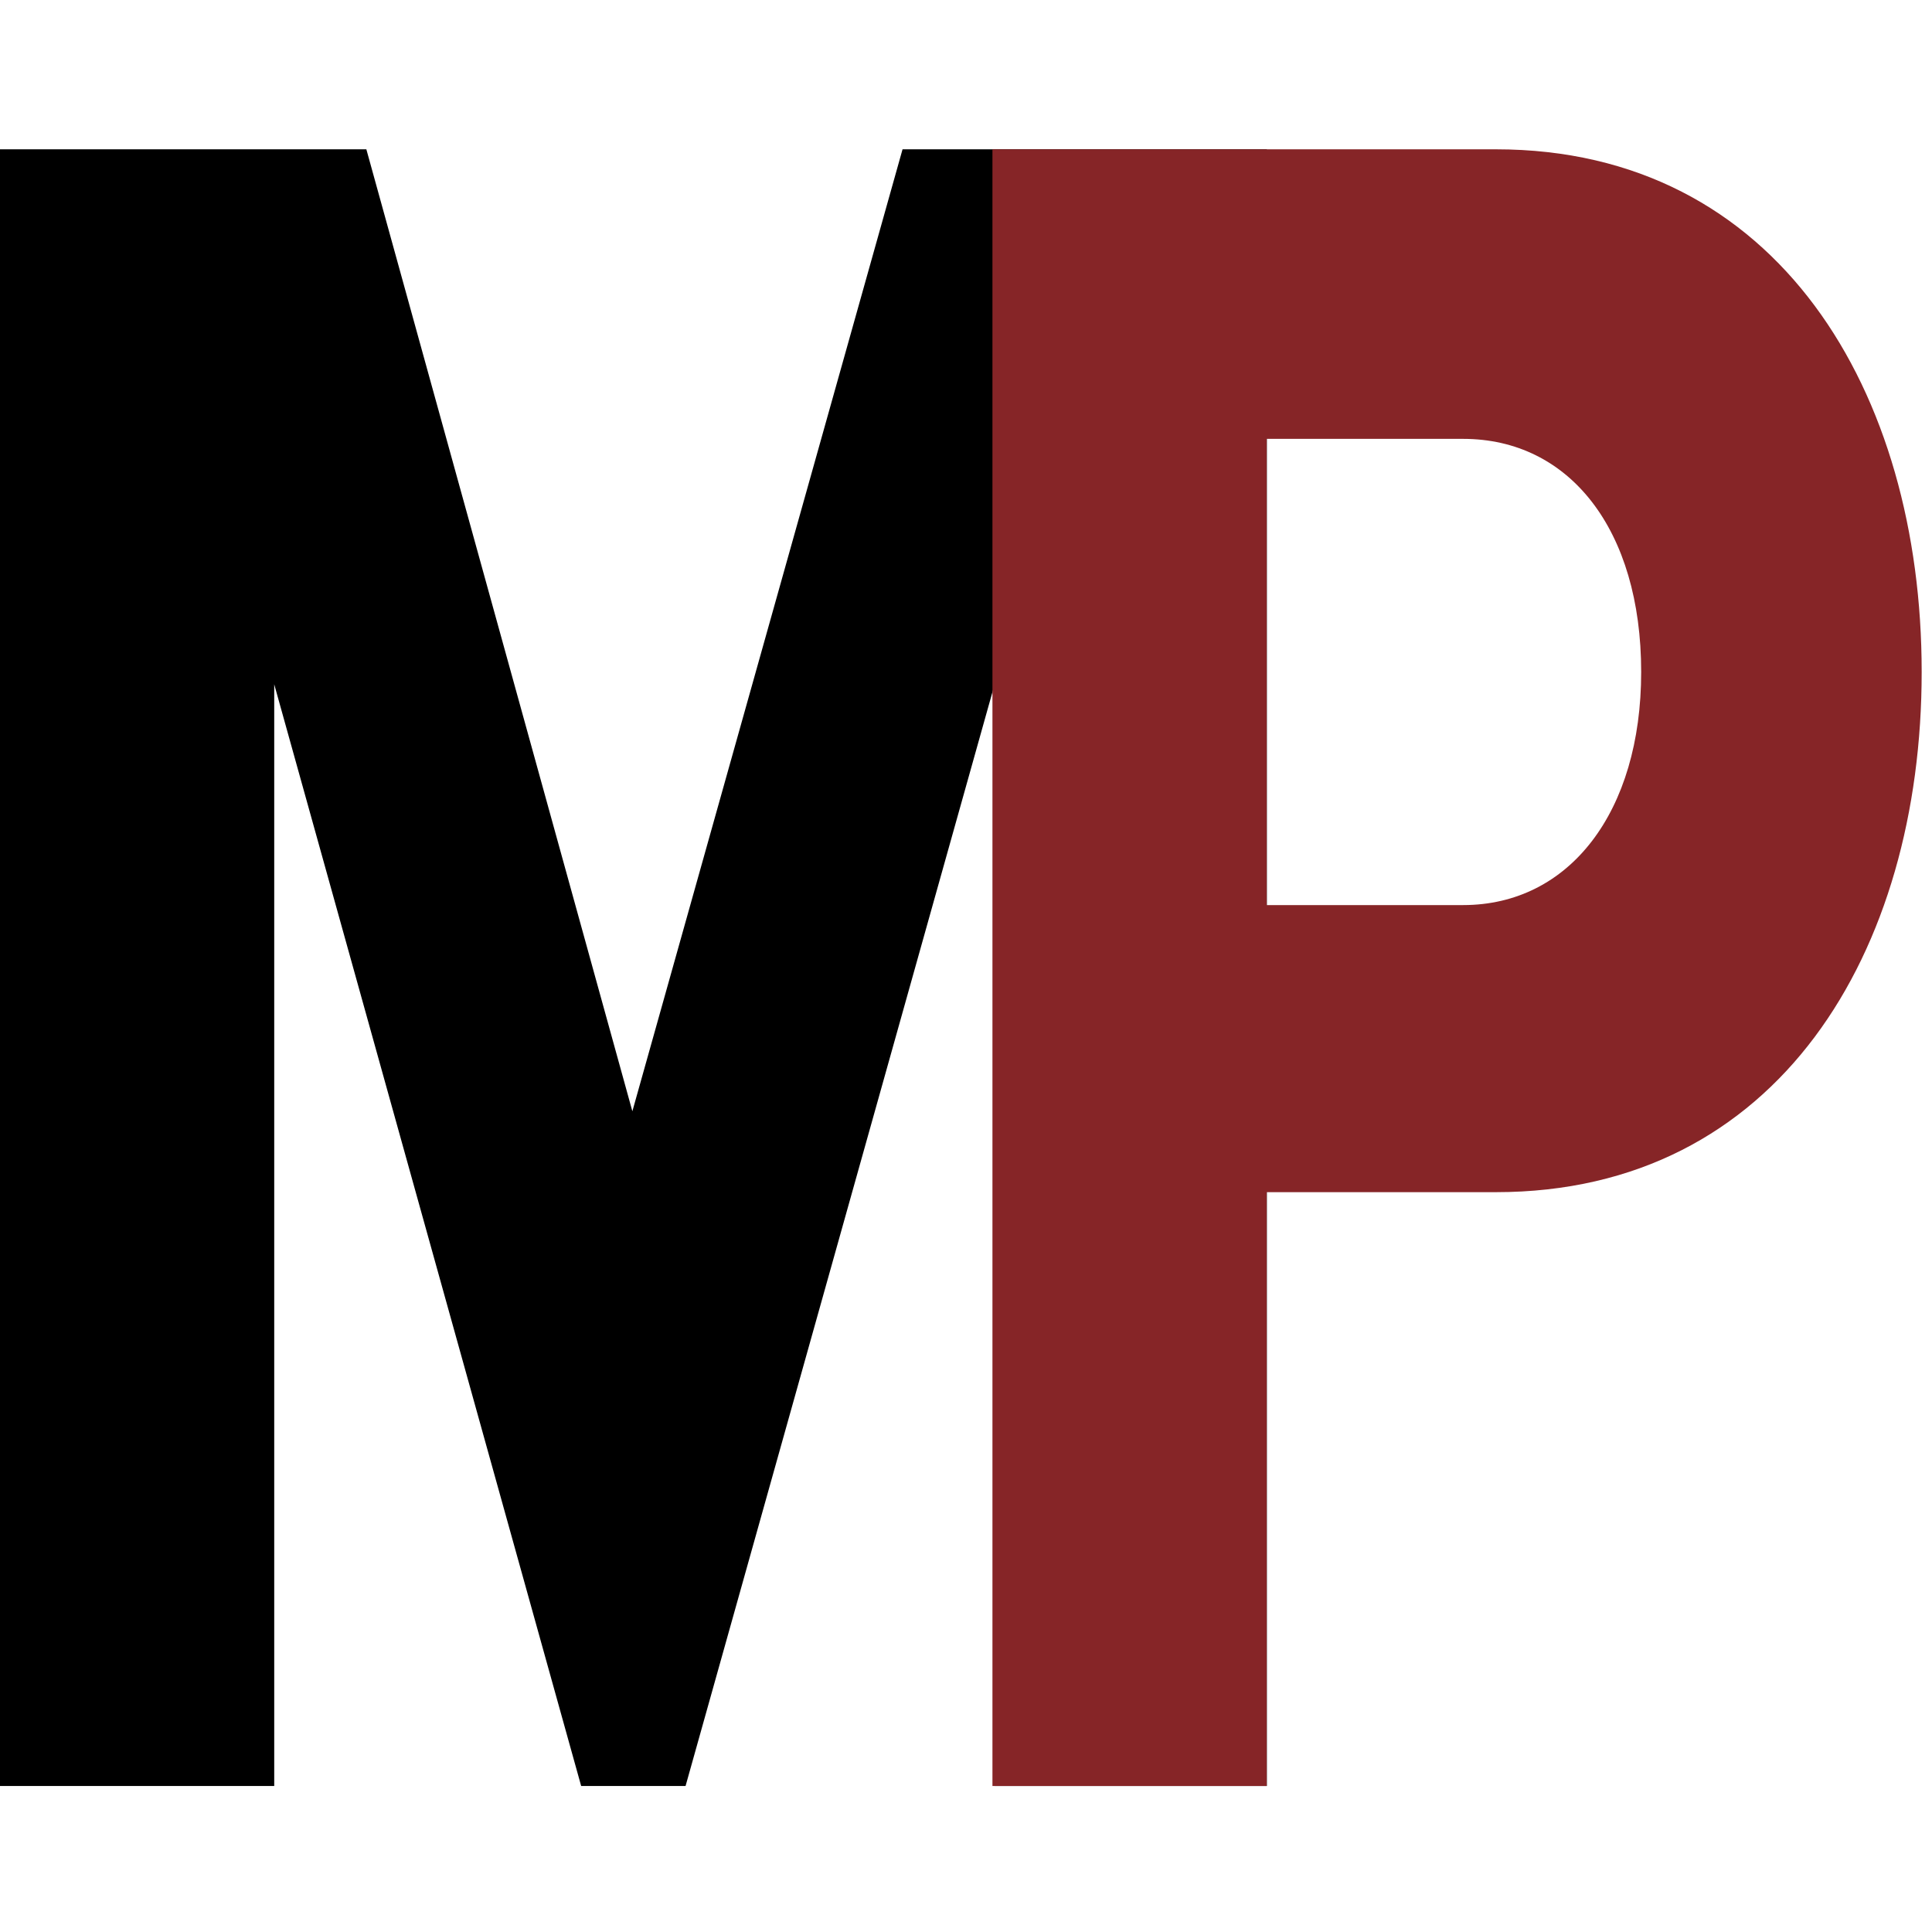 <svg xmlns="http://www.w3.org/2000/svg" xmlns:xlink="http://www.w3.org/1999/xlink" width="32" height="32"><path d="m14.949 2.473-4.475 15.933L6.068 2.473H0v27.109h4.542V11.334l5.084 18.248h1.729l5.119-18.248v18.248h4.509V2.473z"/><defs><path id="a" d="M0 0h32v32H0z"/></defs><clipPath id="b"><use xlink:href="#a" overflow="visible"/></clipPath><path clip-path="url(#b)" fill="#862527" d="M16.438 29.582V2.473h8.339c4.677 0 7.052 4.024 7.052 8.657s-2.375 8.616-7.052 8.616H20.98v9.836h-4.542zM27.183 11.13c0-2.357-1.188-3.861-2.948-3.861H20.98v7.722h3.254c1.761 0 2.949-1.544 2.949-3.861"/></svg>